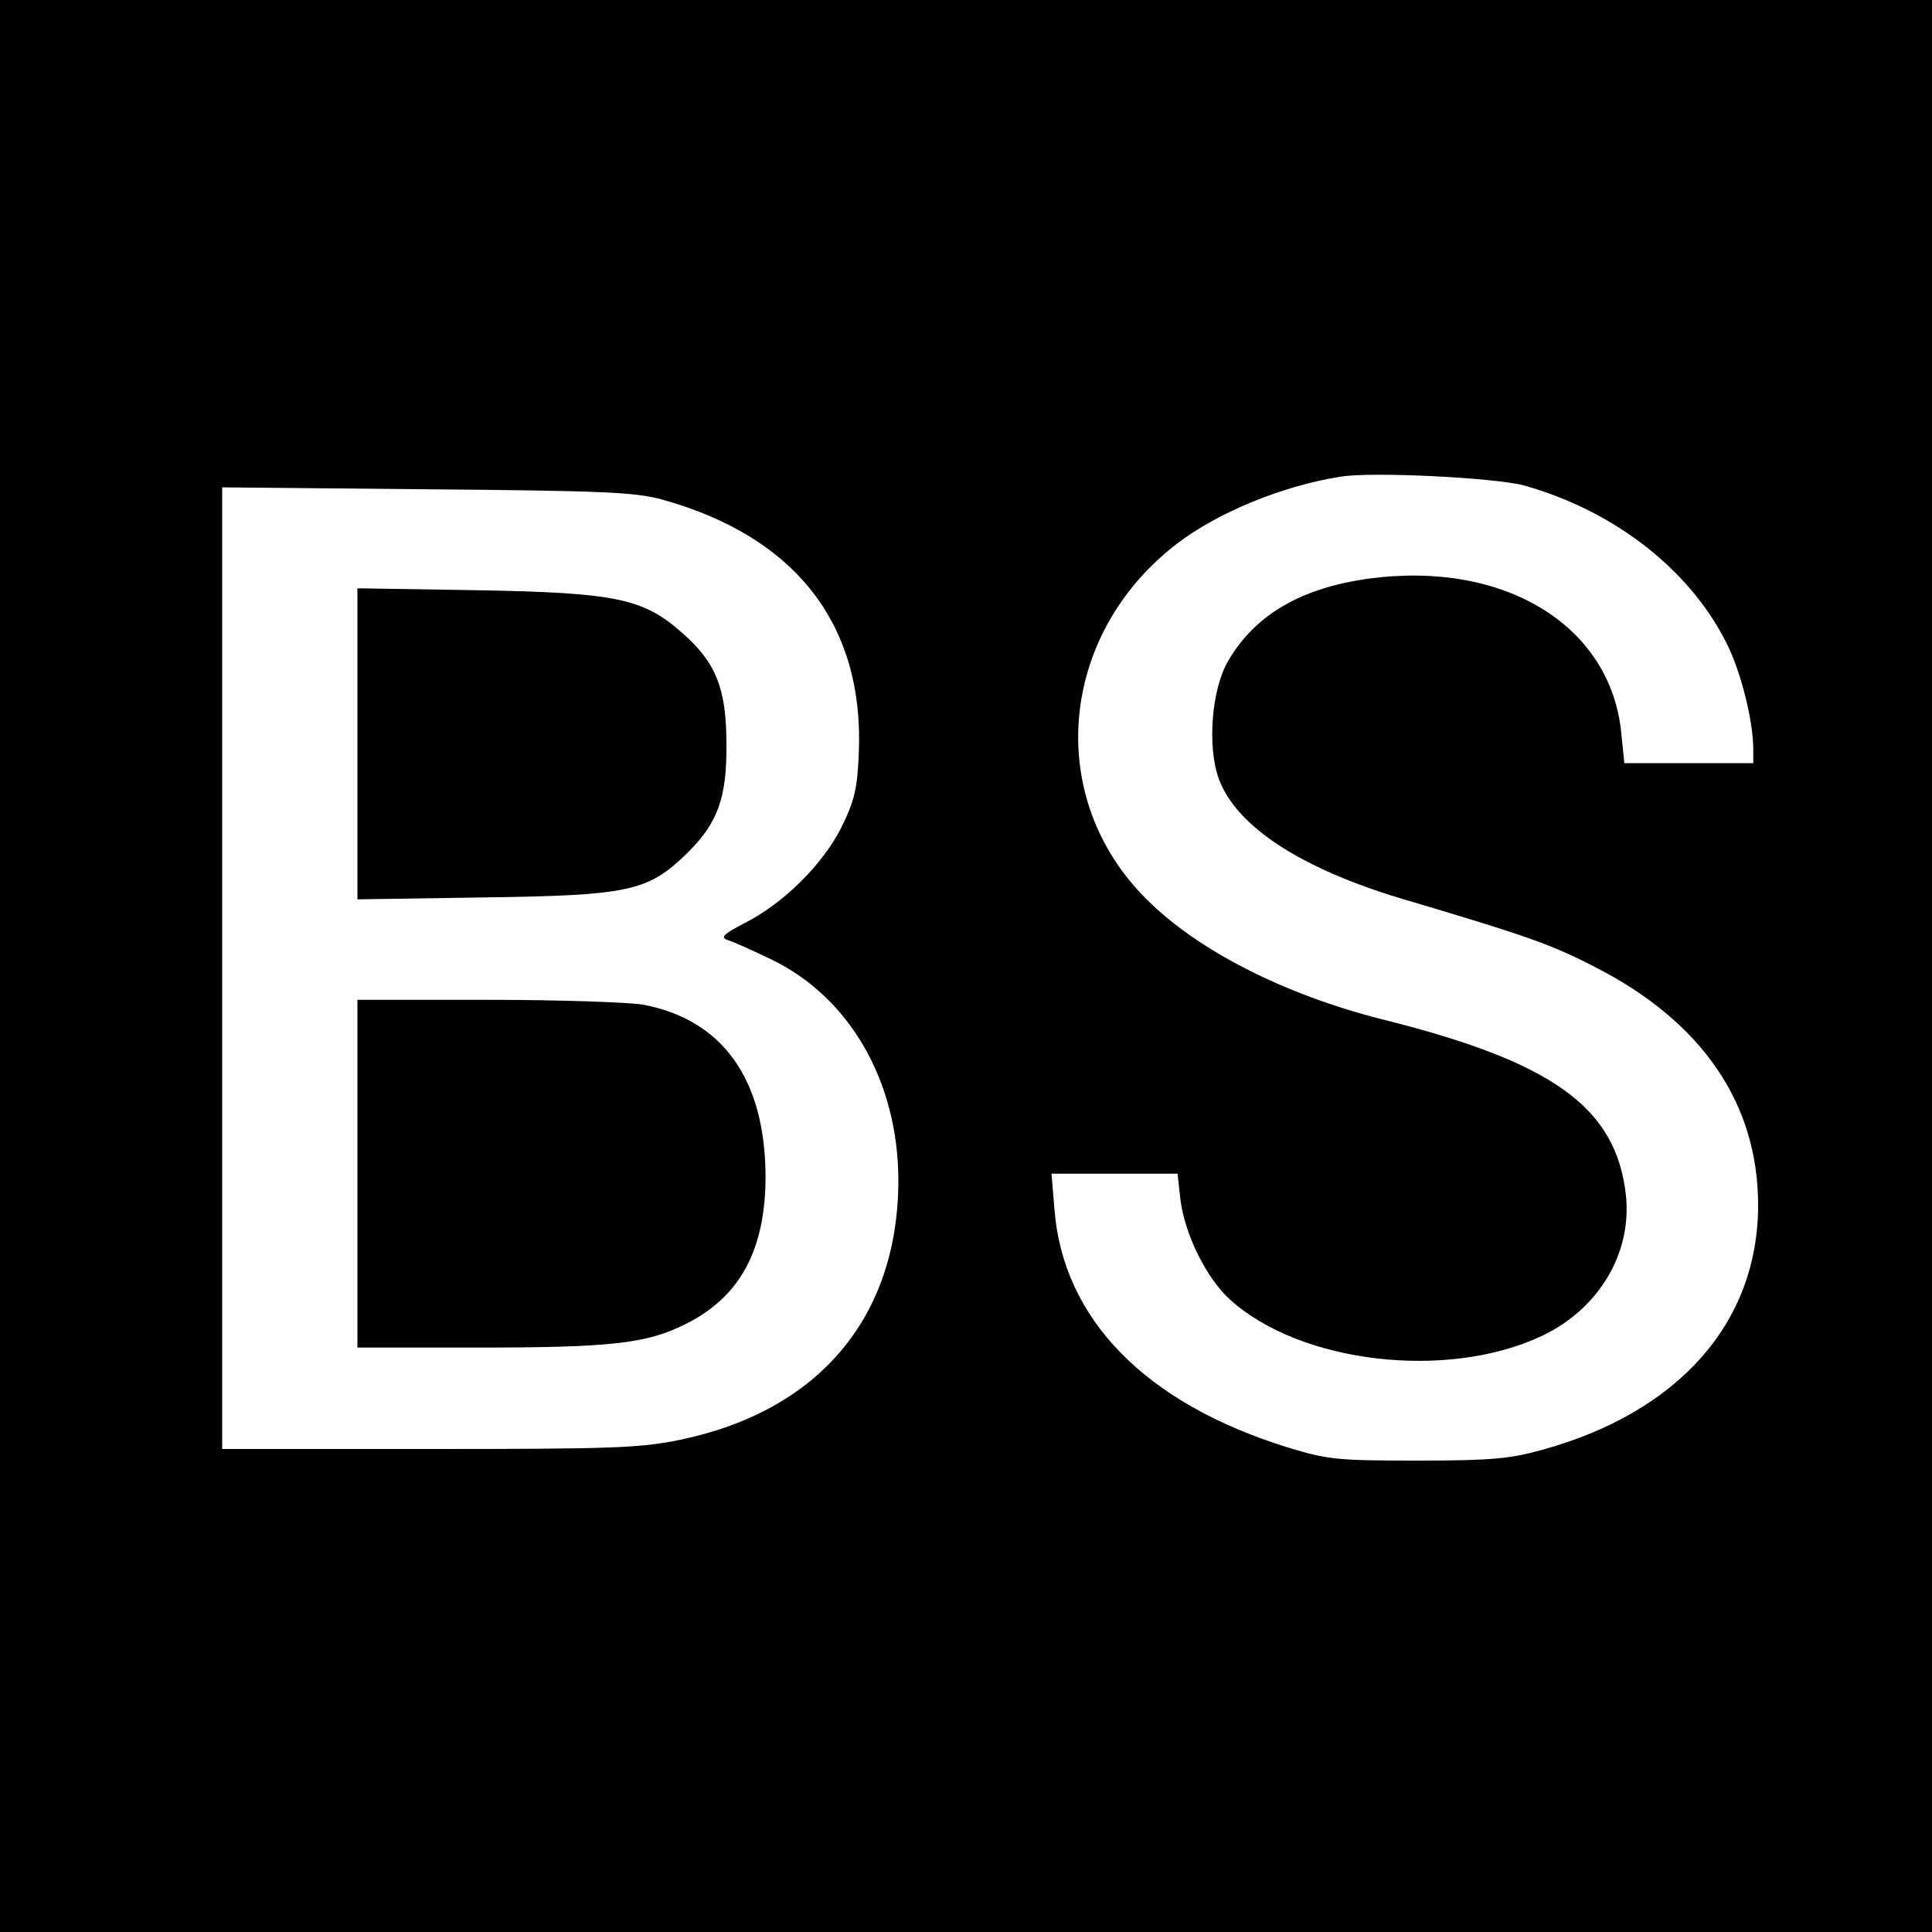 <?xml version="1.0" standalone="no"?>
<!DOCTYPE svg PUBLIC "-//W3C//DTD SVG 20010904//EN"
 "http://www.w3.org/TR/2001/REC-SVG-20010904/DTD/svg10.dtd">
<svg version="1.0" xmlns="http://www.w3.org/2000/svg"
 width="400pt" height="400pt" viewBox="0 0 400 400"
 preserveAspectRatio="xMidYMid meet">
<g transform="translate(0,400) scale(0.1,-0.1)"
fill="#000000" stroke="none">
<path d="M0 2000 l0 -2000 2000 0 2000 0 0 2000 0 2000 -2000 0 -2000 0 0
-2000z m3155 995 c193 -54 353 -182 426 -340 27 -60 49 -152 49 -207 l0 -28
-134 0 -133 0 -6 59 c-20 225 -241 361 -523 323 -139 -19 -235 -74 -291 -170
-35 -59 -44 -180 -19 -246 37 -98 170 -184 376 -246 263 -78 311 -95 402 -142
222 -113 338 -283 338 -493 0 -243 -164 -429 -448 -507 -65 -18 -104 -22 -257
-22 -167 0 -186 2 -268 27 -295 91 -467 266 -484 495 l-6 72 130 0 131 0 6
-54 c9 -72 54 -163 103 -207 146 -132 450 -167 645 -75 119 56 188 173 174
294 -21 180 -152 274 -506 362 -201 51 -380 142 -486 248 -211 209 -183 546
61 735 84 65 219 121 340 140 65 11 320 -2 380 -18z m-1785 -29 c278 -77 420
-260 408 -527 -3 -72 -9 -97 -36 -152 -38 -76 -120 -158 -202 -199 -42 -22
-49 -29 -34 -34 10 -3 51 -21 90 -40 163 -78 264 -253 264 -459 -1 -282 -164
-476 -452 -536 -83 -17 -139 -19 -520 -19 l-428 0 0 996 0 995 423 -4 c366 -3
431 -6 487 -21z"/>
<path d="M740 2460 l0 -322 263 4 c299 4 338 13 417 89 66 64 85 116 84 229 0
115 -22 169 -92 230 -80 71 -137 83 -424 88 l-248 4 0 -322z"/>
<path d="M740 1570 l0 -360 248 0 c275 0 350 8 430 48 114 56 167 154 167 307
-1 201 -89 324 -254 355 -29 5 -175 10 -322 10 l-269 0 0 -360z"/>
</g>
</svg>
